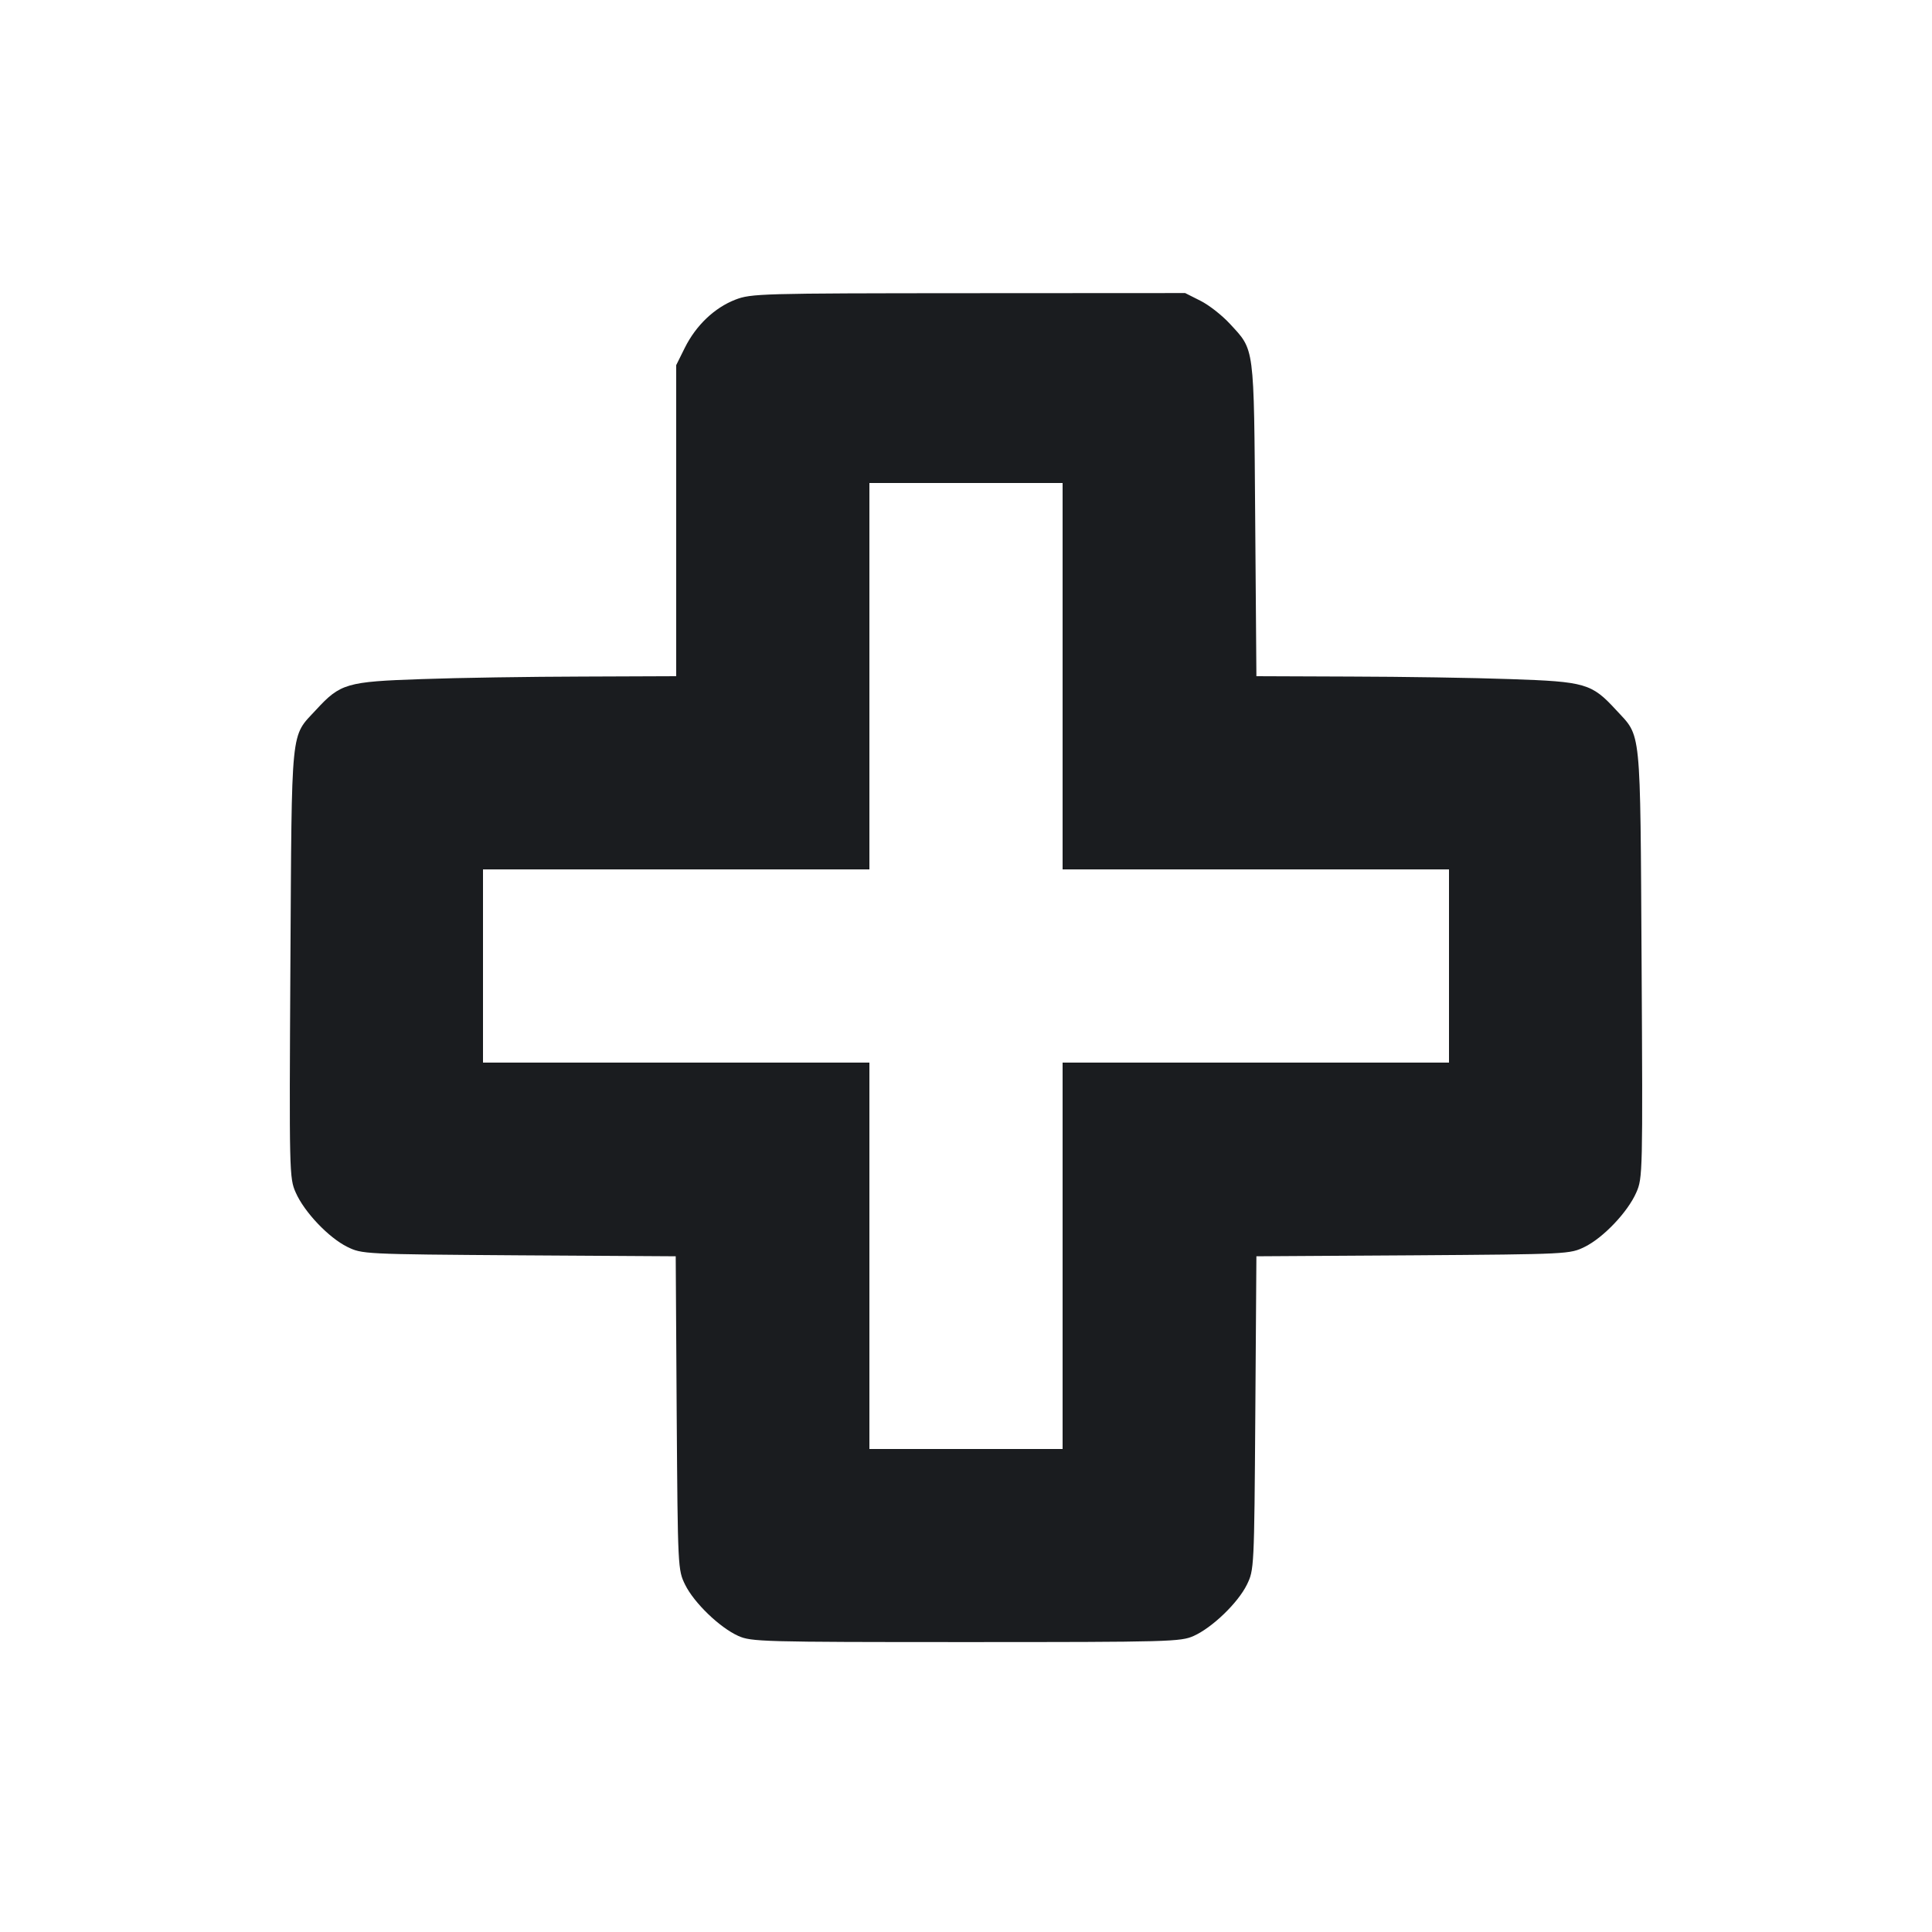 <svg width="16" height="16" viewBox="0 0 16 16" fill="none" xmlns="http://www.w3.org/2000/svg"><path d="M6.089 2.482 C 5.917 2.549,5.764 2.694,5.671 2.881 L 5.600 3.024 5.600 4.312 L 5.600 5.600 4.820 5.603 C 4.391 5.604,3.794 5.613,3.493 5.624 C 2.869 5.645,2.819 5.660,2.617 5.879 C 2.404 6.110,2.417 5.986,2.405 7.977 C 2.395 9.715,2.396 9.757,2.449 9.876 C 2.520 10.038,2.722 10.250,2.876 10.326 C 2.999 10.386,3.007 10.387,4.298 10.396 L 5.596 10.404 5.604 11.702 C 5.613 12.993,5.614 13.001,5.674 13.124 C 5.748 13.274,5.959 13.478,6.114 13.548 C 6.221 13.596,6.308 13.599,8.000 13.599 C 9.692 13.599,9.779 13.596,9.886 13.548 C 10.041 13.478,10.252 13.274,10.326 13.124 C 10.386 13.001,10.387 12.992,10.396 11.702 L 10.405 10.404 11.702 10.396 C 12.993 10.387,13.001 10.386,13.124 10.326 C 13.278 10.250,13.480 10.038,13.551 9.876 C 13.604 9.756,13.605 9.716,13.595 7.977 C 13.583 5.986,13.595 6.110,13.383 5.879 C 13.181 5.660,13.131 5.645,12.507 5.624 C 12.206 5.613,11.610 5.604,11.182 5.603 L 10.405 5.600 10.395 4.300 C 10.384 2.842,10.392 2.906,10.183 2.679 C 10.120 2.611,10.012 2.526,9.942 2.491 L 9.815 2.427 8.021 2.428 C 6.296 2.429,6.221 2.431,6.089 2.482 M8.800 5.600 L 8.800 7.200 10.400 7.200 L 12.000 7.200 12.000 8.000 L 12.000 8.800 10.400 8.800 L 8.800 8.800 8.800 10.400 L 8.800 12.000 8.000 12.000 L 7.200 12.000 7.200 10.400 L 7.200 8.800 5.600 8.800 L 4.000 8.800 4.000 8.000 L 4.000 7.200 5.600 7.200 L 7.200 7.200 7.200 5.600 L 7.200 4.000 8.000 4.000 L 8.800 4.000 8.800 5.600 " fill="#1A1C1F" stroke="none" fill-rule="evenodd"></path></svg>